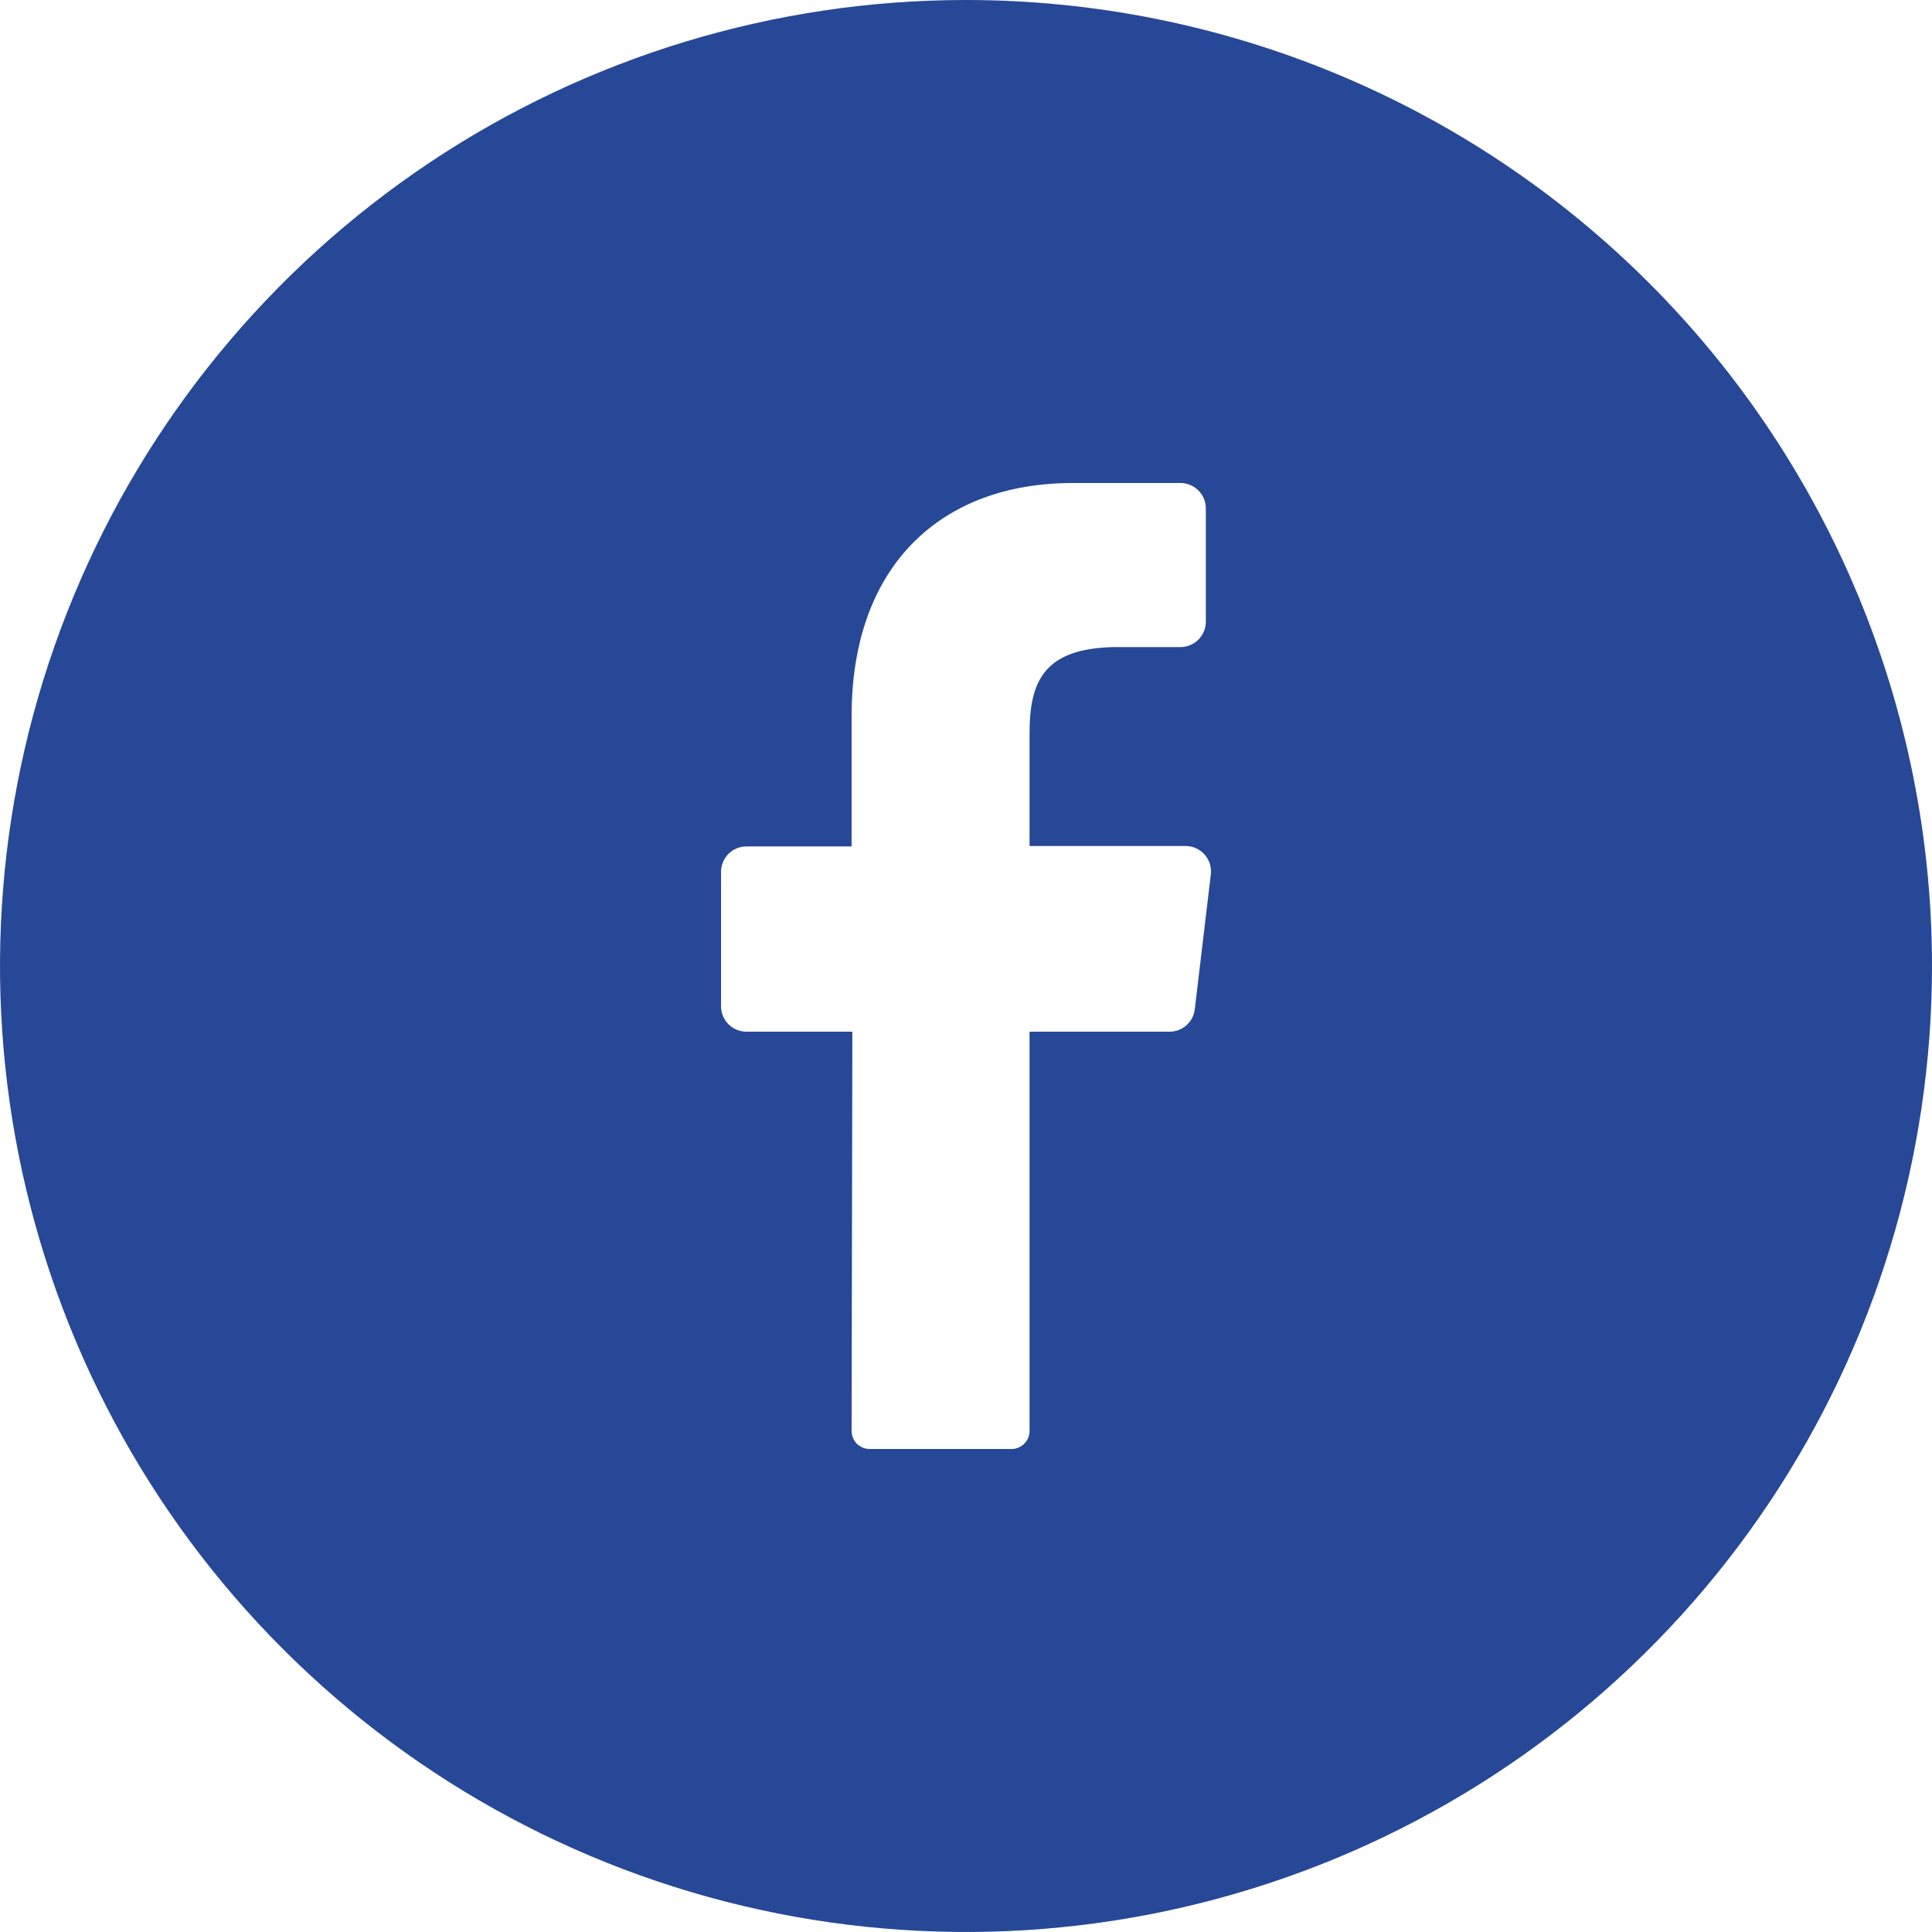<svg id="SvgjsSvg1001" width="288" height="288" xmlns="http://www.w3.org/2000/svg" version="1.1" xmlns:xlink="http://www.w3.org/1999/xlink" xmlns:svgjs="http://svgjs.com/svgjs"><defs id="SvgjsDefs1002"></defs><g id="SvgjsG1008"><svg xmlns="http://www.w3.org/2000/svg" fill="none" viewBox="0 0 28 28" width="288" height="288"><g clip-path="url(#a)"><path fill="#274896" d="M14 0C11.231 0 8.524 0.821 6.222 2.359C3.92 3.898 2.125 6.084 1.066 8.642C0.006 11.201 -0.271 14.015 0.269 16.731C0.809 19.447 2.143 21.942 4.101 23.899C6.058 25.857 8.553 27.191 11.269 27.731C13.985 28.271 16.799 27.994 19.358 26.934C21.916 25.875 24.102 24.08 25.641 21.778C27.179 19.476 28 16.769 28 14C28 10.287 26.525 6.726 23.899 4.101C21.274 1.475 17.713 0 14 0ZM17.548 12.674L17.316 14.624C17.306 14.715 17.263 14.799 17.195 14.859C17.127 14.92 17.038 14.953 16.947 14.952H14.921V20.737C14.922 20.806 14.895 20.872 14.846 20.921C14.798 20.971 14.732 20.999 14.663 21H12.6C12.566 21 12.532 20.992 12.5 20.979C12.469 20.965 12.44 20.945 12.416 20.921C12.392 20.896 12.373 20.867 12.361 20.835C12.348 20.803 12.342 20.769 12.342 20.735L12.353 14.952H10.819C10.721 14.952 10.627 14.914 10.558 14.845C10.489 14.775 10.45 14.682 10.45 14.584V12.635C10.45 12.537 10.489 12.444 10.558 12.374C10.627 12.305 10.721 12.267 10.819 12.267H12.342V10.377C12.342 8.19 13.645 7 15.547 7H17.108C17.205 7 17.299 7.039 17.368 7.108C17.437 7.177 17.476 7.271 17.476 7.368V9.01C17.476 9.107 17.437 9.201 17.368 9.27C17.299 9.339 17.205 9.378 17.108 9.378H16.152C15.116 9.395 14.921 9.89 14.921 10.631V12.261H17.191C17.242 12.262 17.293 12.274 17.339 12.296C17.386 12.318 17.427 12.349 17.461 12.388C17.494 12.427 17.52 12.473 17.535 12.522C17.549 12.571 17.554 12.623 17.548 12.674Z" class="colorfff svgShape"></path></g><defs><clipPath id="a"><rect width="28" height="28" fill="#274896" class="colorfff svgShape"></rect></clipPath></defs></svg></g></svg>